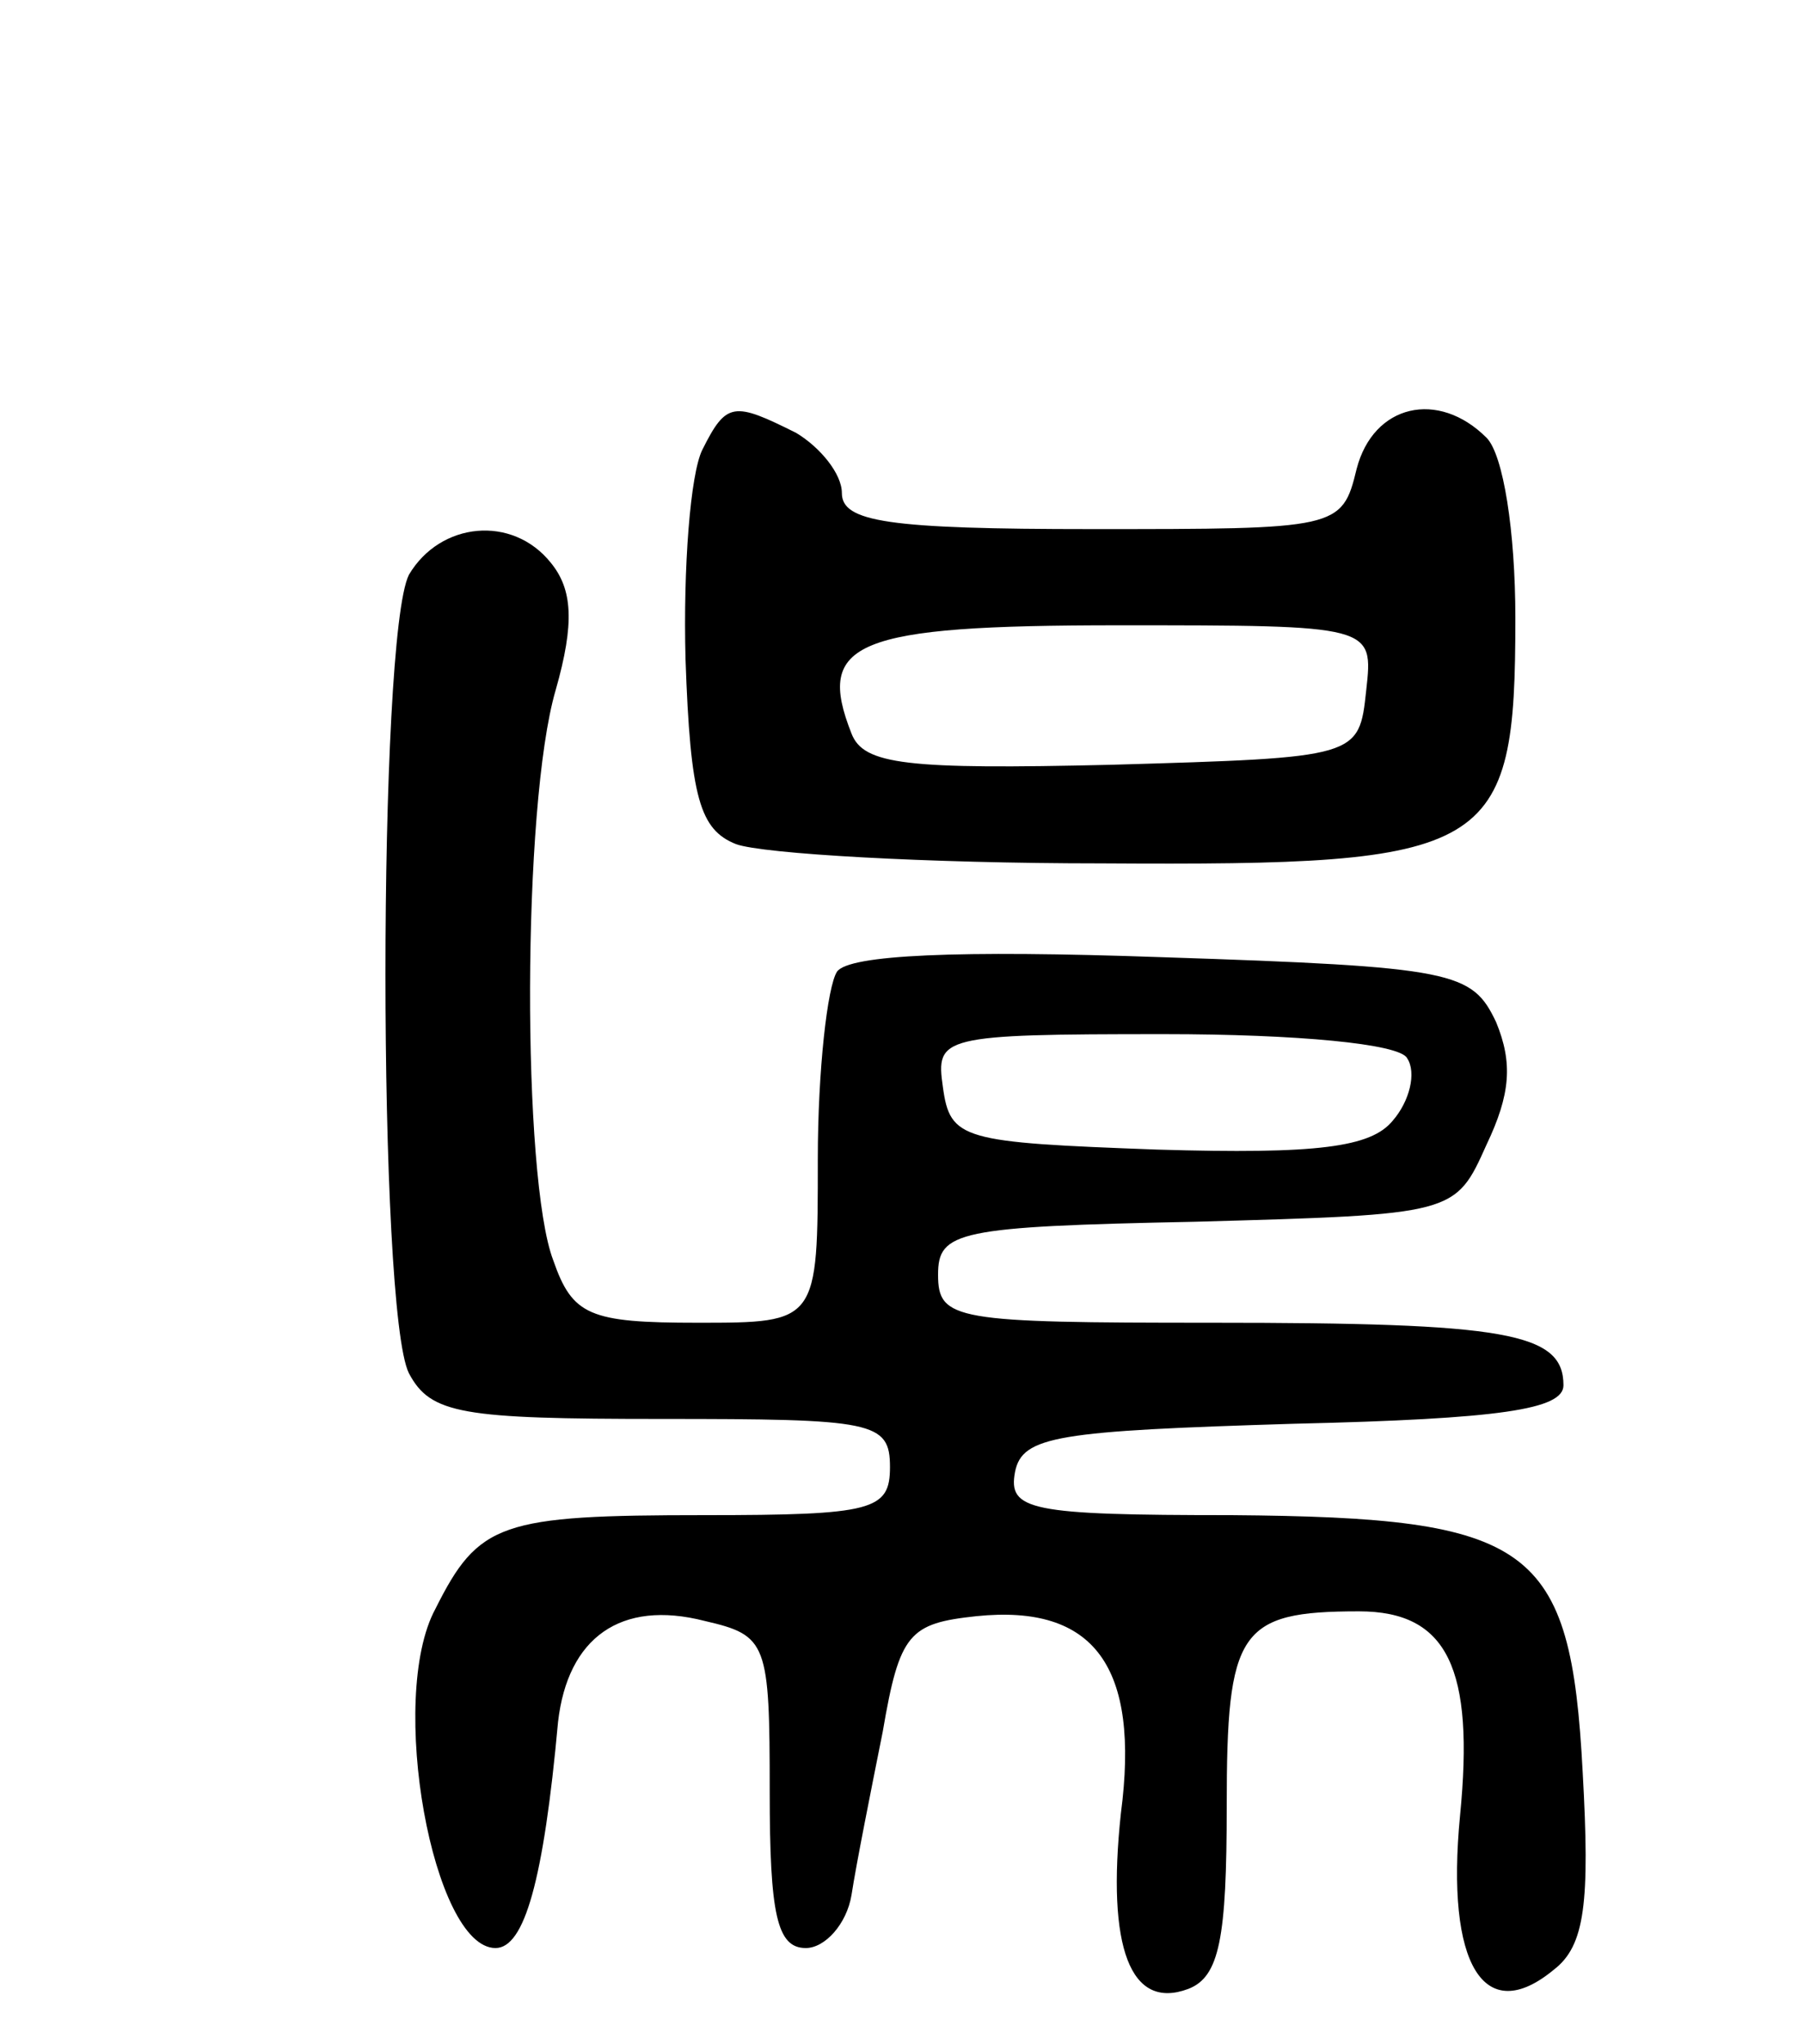 <svg version="1.0" xmlns="http://www.w3.org/2000/svg"
 width="75pt" height="85pt" viewBox="0 0 75 85"
 preserveAspectRatio="xMidYMid meet">
<g transform="translate(0,85) scale(0.1,-0.1)"
fill="#000000" stroke="none">
<path d="M292 663 c-5 -10 -8 -49 -7 -87 2 -58 6 -71 21 -77 11 -4 79 -8 152
-8 163 -1 172 4 172 102 0 36 -5 68 -12 75 -20 20 -47 14 -54 -13 -6 -25 -8
-25 -110 -25 -85 0 -104 3 -104 15 0 8 -9 19 -19 25 -26 13 -29 13 -39 -7z
m276 -100 c-3 -28 -3 -28 -106 -31 -85 -2 -103 0 -108 13 -15 38 1 45 111 45
106 0 106 0 103 -27z"/>
<path d="M170 611 c-13 -26 -13 -306 0 -332 9 -17 22 -19 105 -19 88 0 95 -1
95 -20 0 -18 -7 -20 -77 -20 -85 0 -94 -3 -112 -39 -20 -37 -1 -141 25 -141
12 0 20 28 26 94 4 35 26 51 61 42 26 -6 27 -9 27 -71 0 -51 3 -65 15 -65 8 0
17 10 19 22 2 13 8 43 13 68 7 41 11 45 39 48 49 5 68 -21 60 -82 -6 -56 4
-82 28 -73 13 5 16 21 16 76 0 73 5 81 55 81 37 0 48 -24 42 -85 -6 -62 10
-88 39 -64 13 10 15 28 12 82 -5 95 -21 106 -146 107 -84 0 -93 2 -90 18 3 15
18 17 116 20 86 2 112 6 112 16 0 22 -24 26 -146 26 -107 0 -114 1 -114 20 0
18 8 20 107 22 108 3 108 3 121 32 10 21 11 34 4 51 -10 21 -17 23 -139 27
-85 3 -130 1 -135 -6 -4 -6 -8 -41 -8 -78 0 -68 0 -68 -50 -68 -45 0 -52 3
-60 26 -13 34 -13 189 1 237 8 28 7 42 -2 53 -16 20 -46 17 -59 -5z m415 -201
c4 -6 1 -18 -6 -26 -9 -11 -31 -14 -98 -12 -81 3 -86 4 -89 26 -3 21 -1 22 92
22 55 0 98 -4 101 -10z"/>
</g>
</svg>
